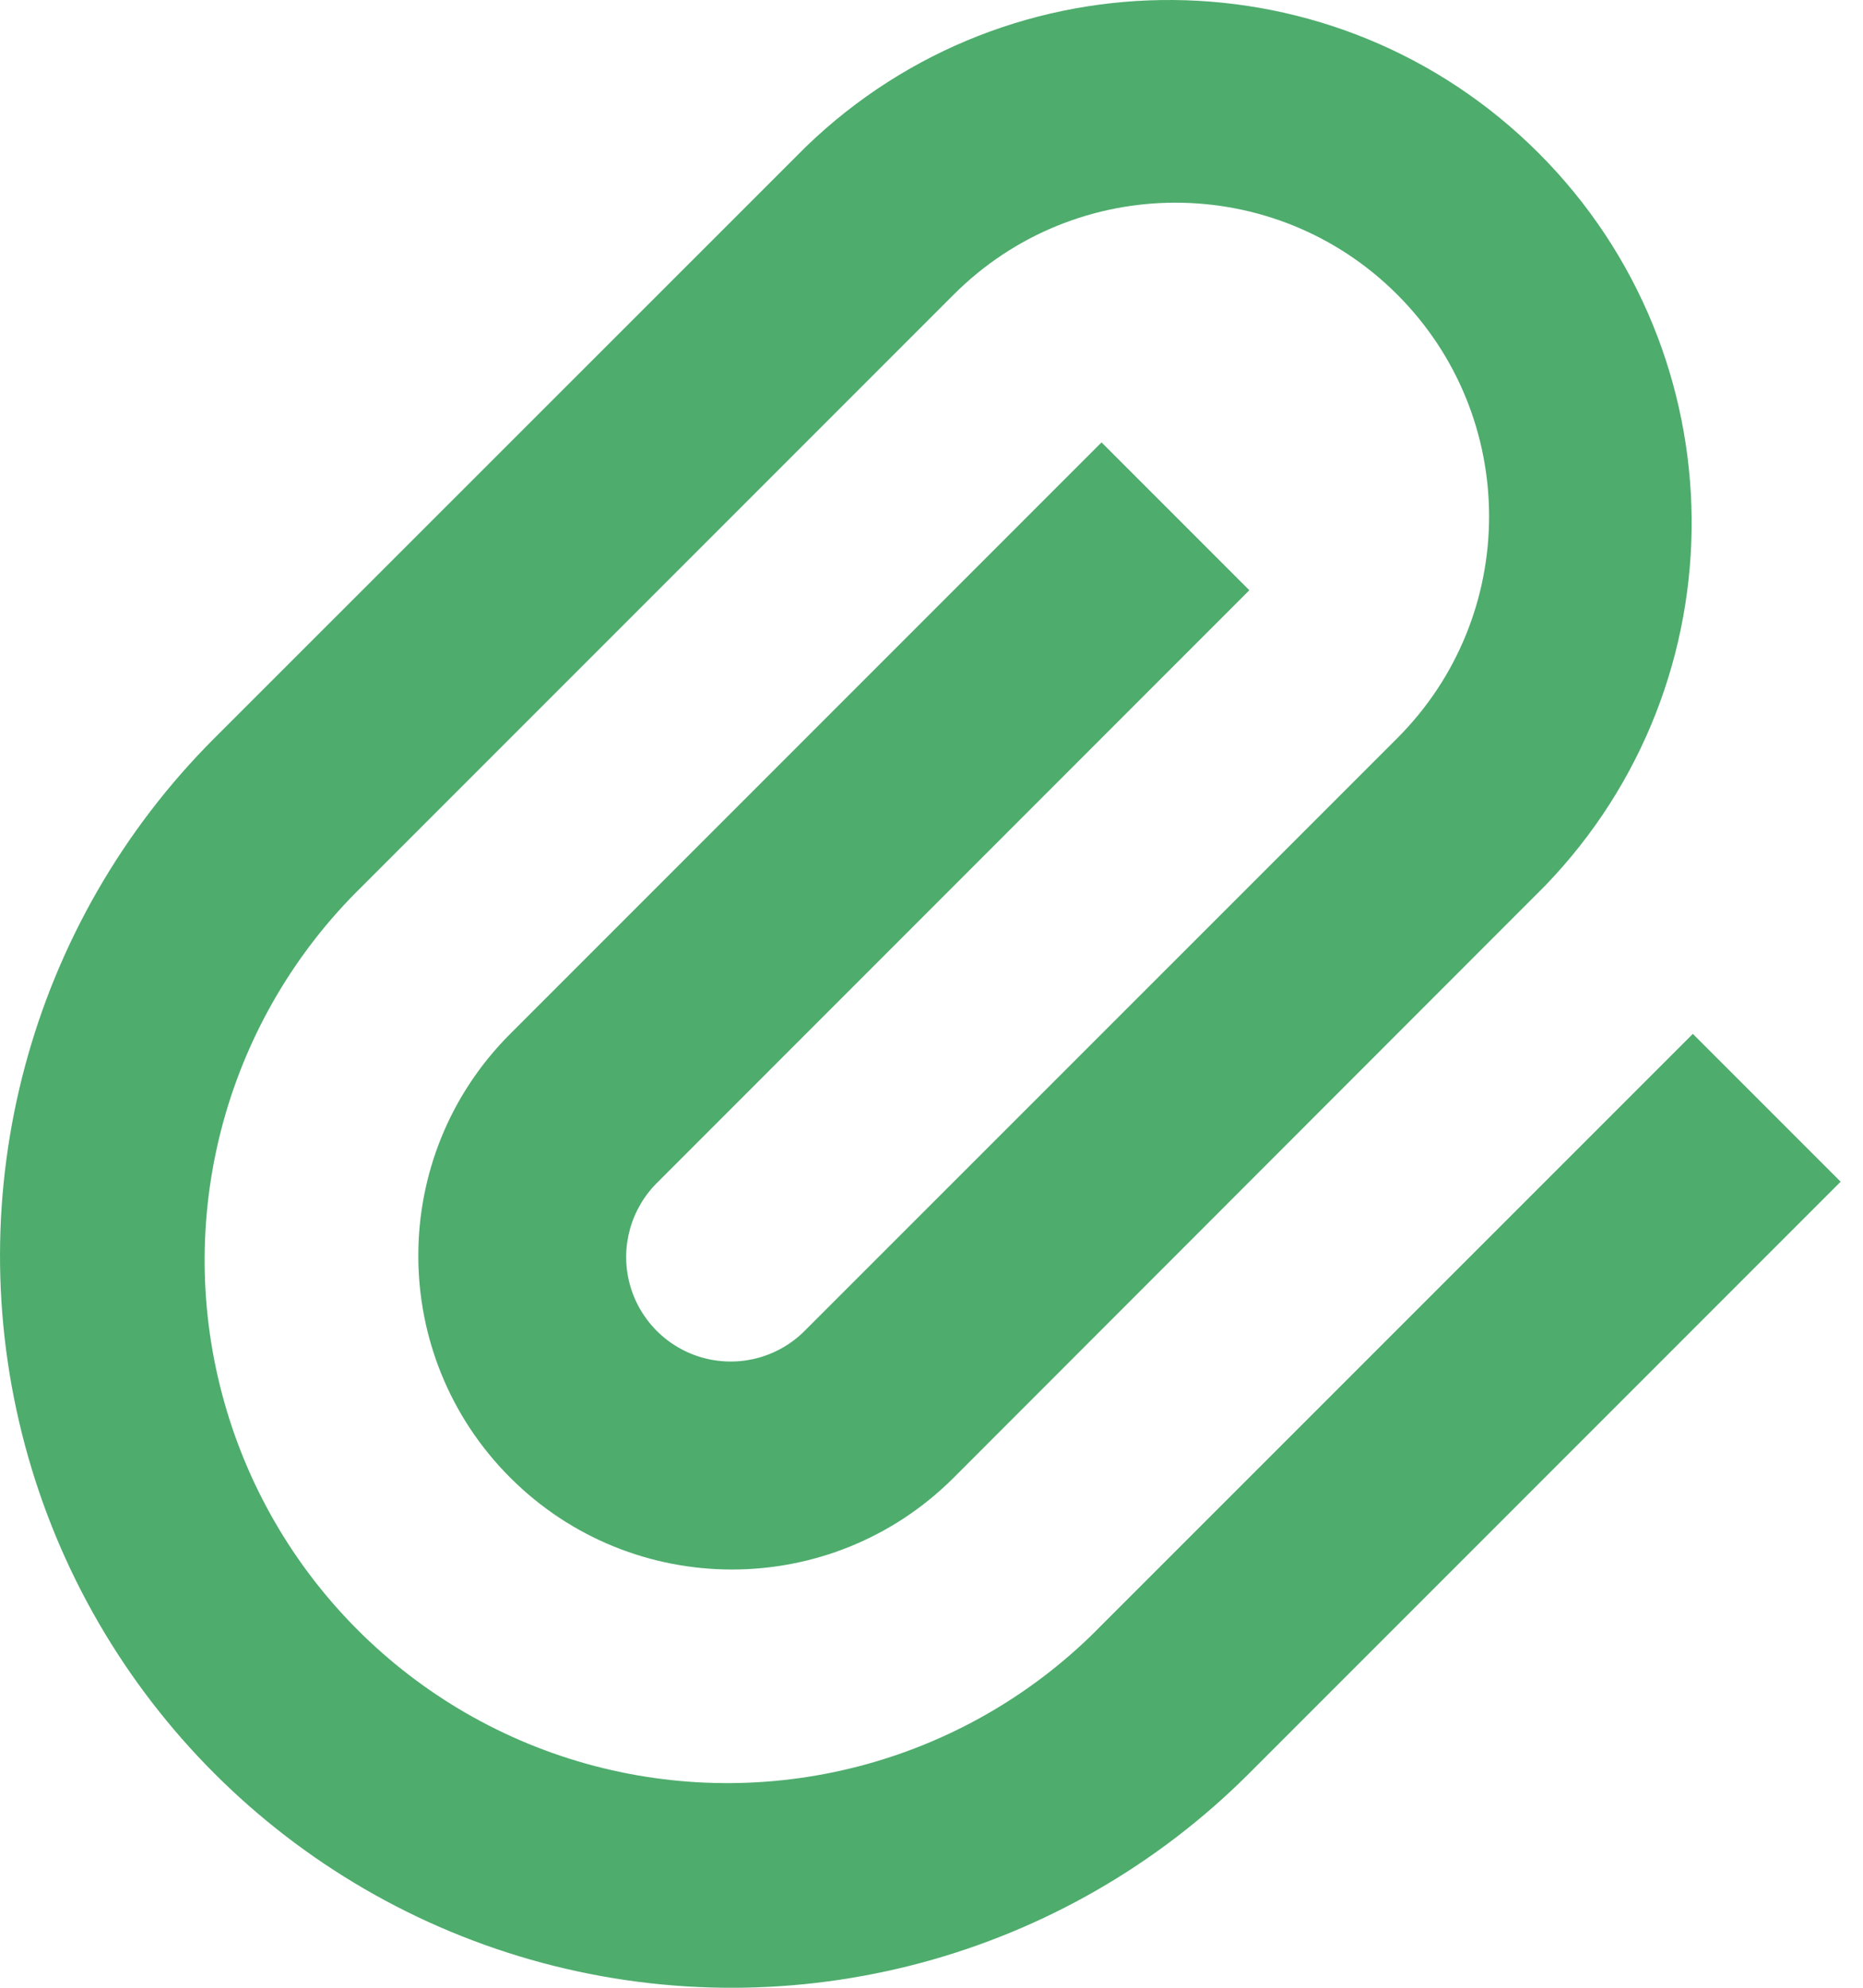 <svg width="15" height="16" viewBox="0 0 15 16" fill="none" xmlns="http://www.w3.org/2000/svg">
<path fill-rule="evenodd" clip-rule="evenodd" d="M10.059 4.751L5.299 9.512C5.08 9.724 4.992 10.037 5.069 10.331C5.146 10.625 5.376 10.855 5.67 10.932C5.965 11.009 6.278 10.921 6.489 10.702L11.25 5.942C12.236 4.956 12.236 3.357 11.25 2.371C10.264 1.385 8.665 1.385 7.679 2.371L2.918 7.132C1.832 8.191 1.4 9.751 1.787 11.217C2.173 12.683 3.318 13.828 4.784 14.214C6.25 14.6 7.811 14.168 8.869 13.082L13.63 8.322L14.82 9.512L10.059 14.273C8.571 15.762 6.401 16.344 4.367 15.8C2.334 15.255 0.745 13.666 0.201 11.633C-0.344 9.599 0.238 7.429 1.727 5.941L6.489 1.181C8.14 -0.413 10.764 -0.391 12.388 1.232C14.011 2.856 14.034 5.48 12.439 7.131L7.679 11.894C6.693 12.88 5.094 12.88 4.108 11.894C3.122 10.908 3.121 9.309 4.107 8.323L8.869 3.561L10.059 4.751Z" fill="#4EAC6D"/>
</svg>
